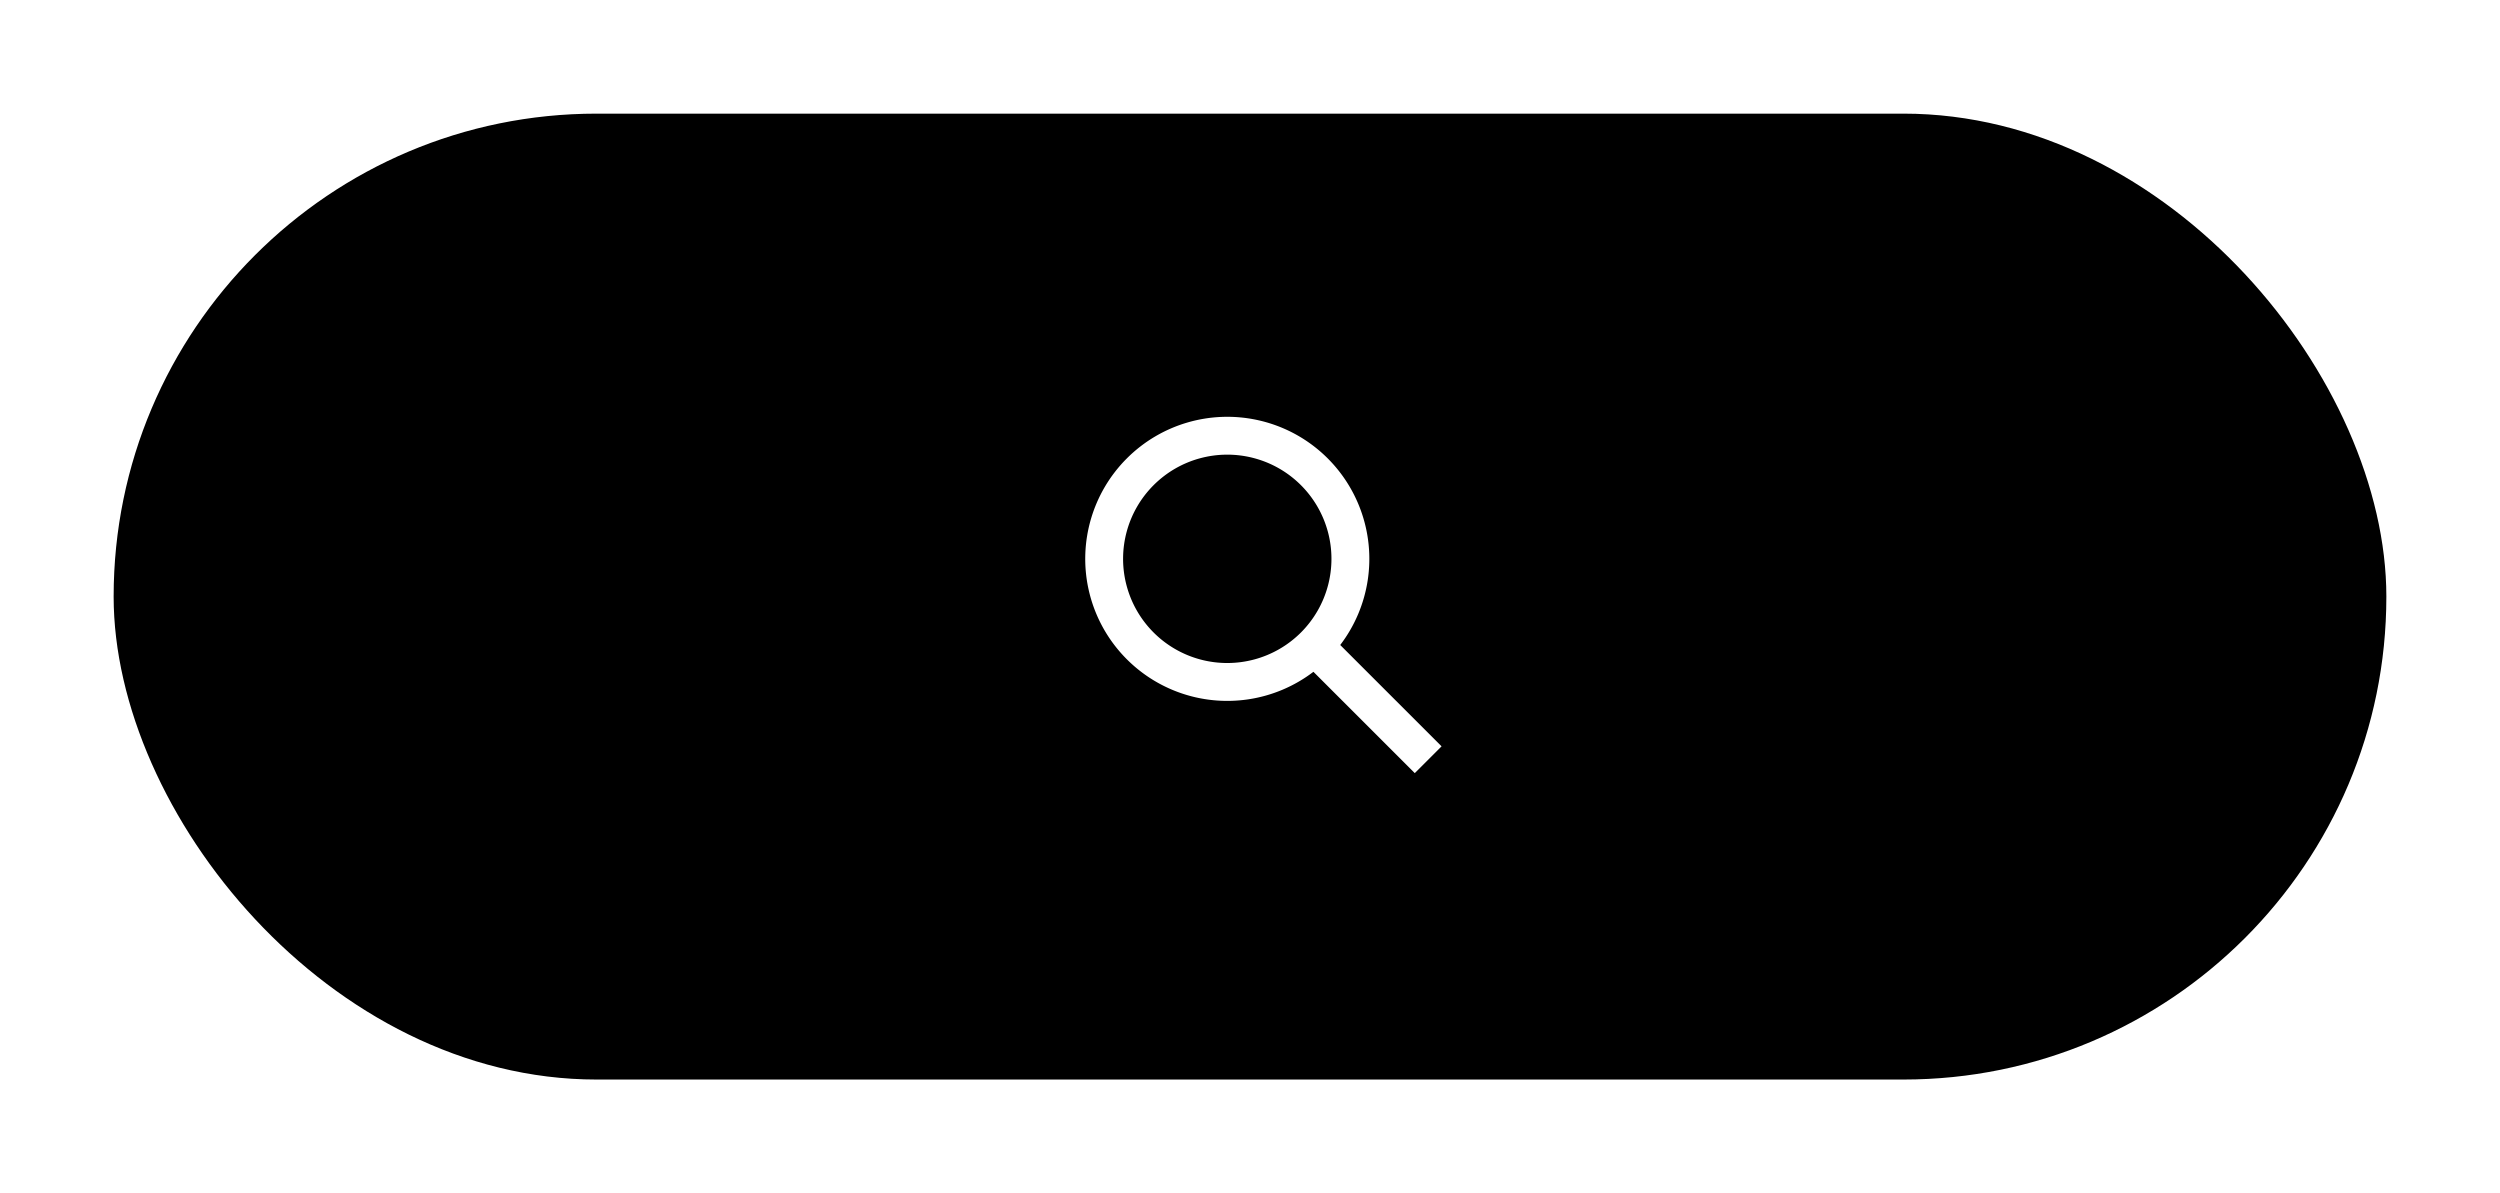 <svg width="88" height="42" viewBox="0 0 88 42" fill="none" xmlns="http://www.w3.org/2000/svg"><g filter="url(#filter0_d_35356_45348)"><rect x="4" width="80" height="34" rx="17" fill="black"/><path fill-rule="evenodd" clip-rule="evenodd" d="M45.793 18.264a3.667 3.667 0 1 1-5.186-5.186 3.667 3.667 0 0 1 5.186 5.186zm.44 1.383a5 5 0 1 1 .943-.943l3.567 3.567-.943.943-3.567-3.566z" fill="white"/></g><defs><filter id="filter0_d_35356_45348" x="0" y="0" width="88" height="42" filterUnits="userSpaceOnUse" color-interpolation-filters="sRGB"><feFlood flood-opacity="0" result="BackgroundImageFix"/><feColorMatrix in="SourceAlpha" type="matrix" values="0 0 0 0 0 0 0 0 0 0 0 0 0 0 0 0 0 0 127 0" result="hardAlpha"/><feOffset dy="4"/><feGaussianBlur stdDeviation="2"/><feComposite in2="hardAlpha" operator="out"/><feColorMatrix type="matrix" values="0 0 0 0 0 0 0 0 0 0 0 0 0 0 0 0 0 0 0.25 0"/><feBlend mode="normal" in2="BackgroundImageFix" result="effect1_dropShadow_35356_45348"/><feBlend mode="normal" in="SourceGraphic" in2="effect1_dropShadow_35356_45348" result="shape"/></filter></defs></svg>